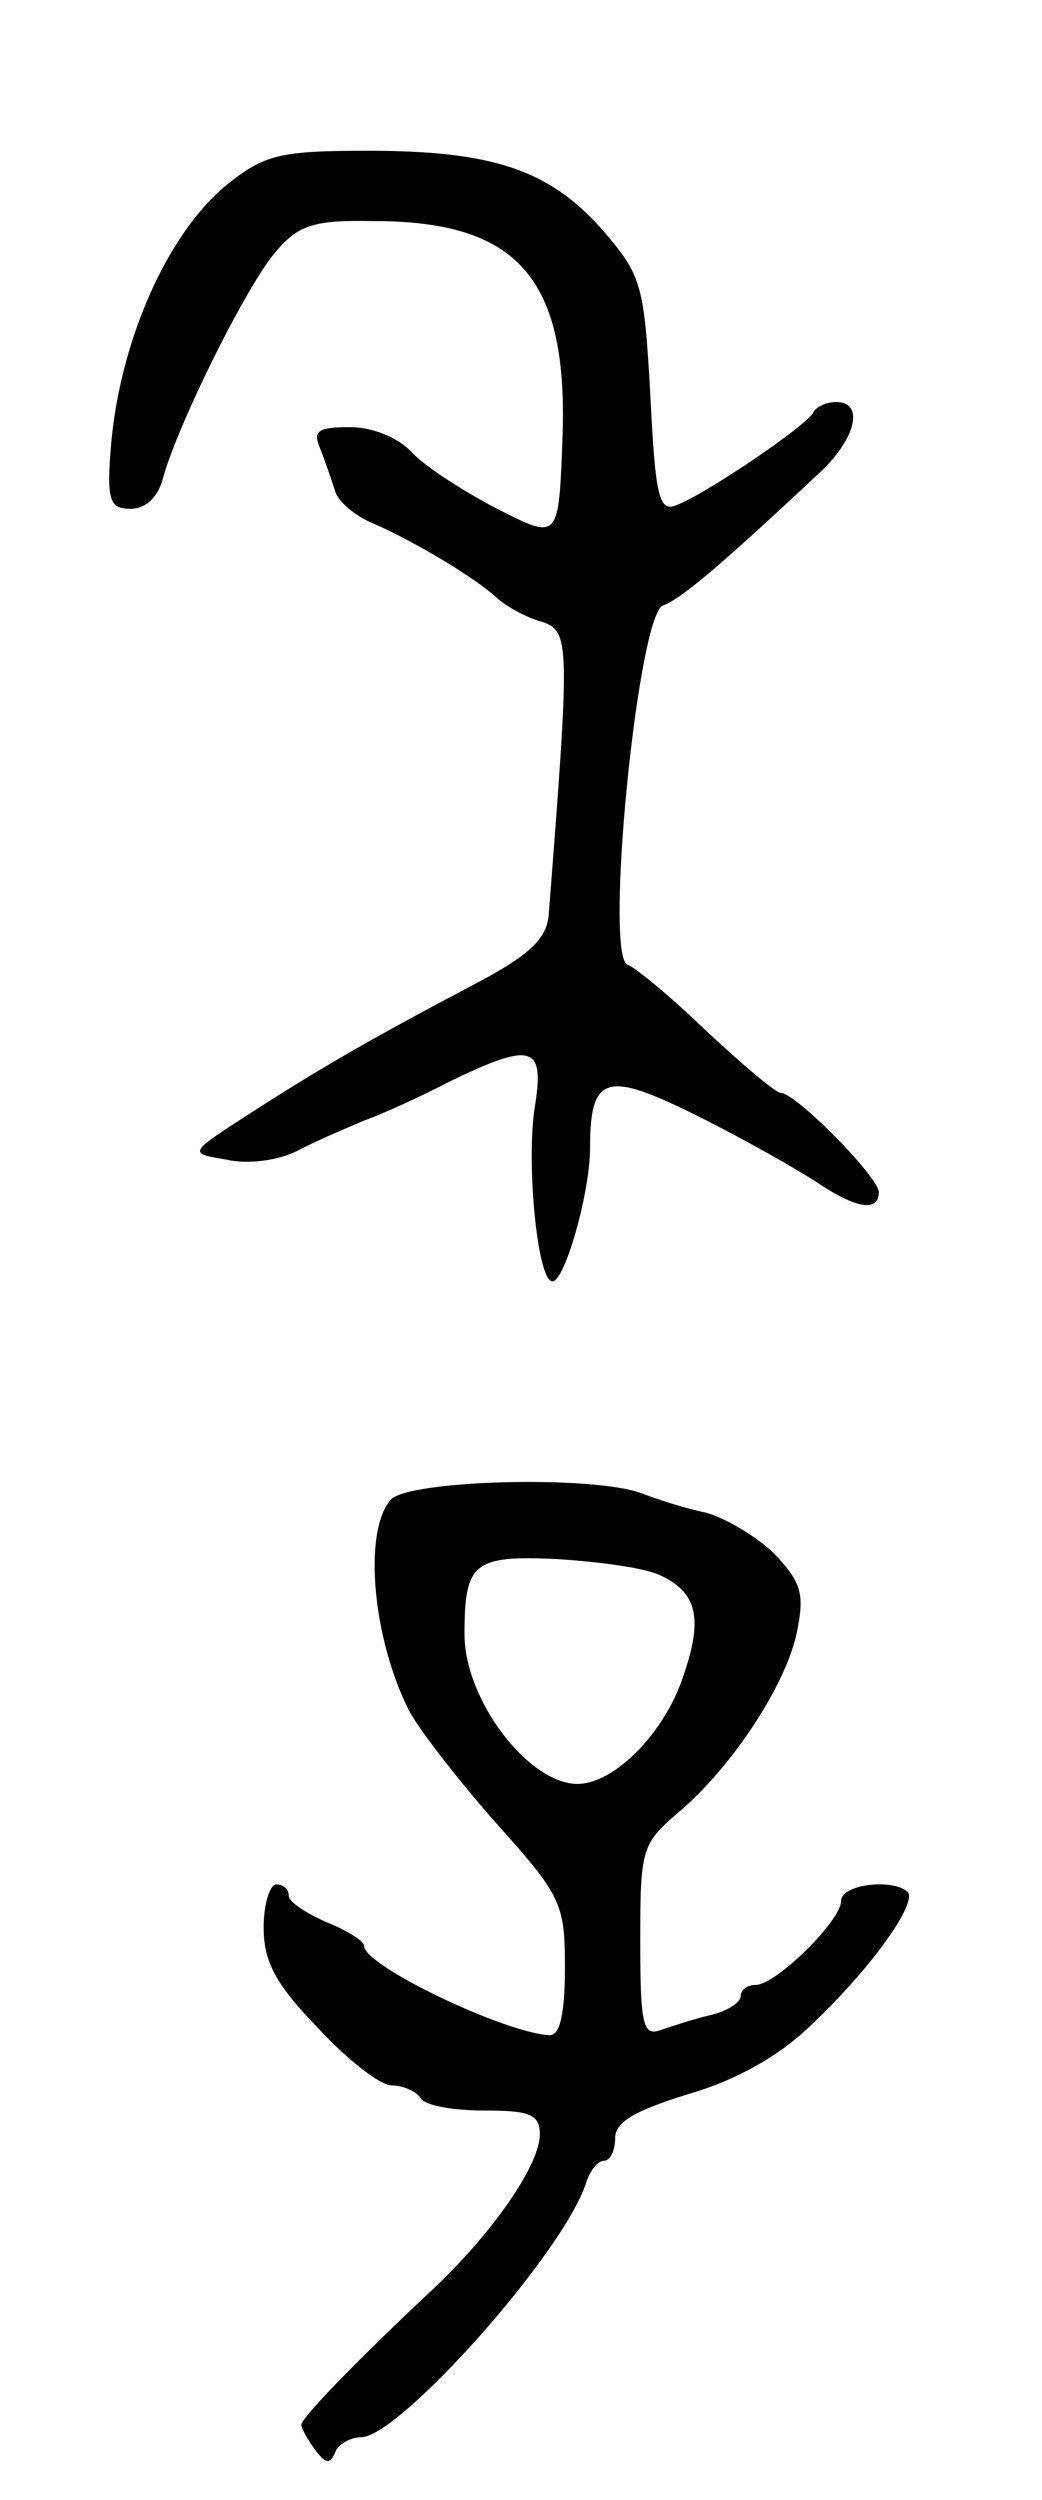 <svg version="1.0" xmlns="http://www.w3.org/2000/svg"
 width="83pt" height="199pt" viewBox="0 0 83 199"
 preserveAspectRatio="xMidYMid meet">
<g transform="translate(0,199) scale(0.1,-0.1)"
fill="#000000" stroke="none">
<path d="M182 1844 c-49 -39 -88 -128 -94 -214 -3 -39 0 -45 16 -45 12 0 22 9
26 25 12 43 67 154 90 180 18 21 30 25 78 24 115 0 155 -46 150 -174 -3 -80
-3 -80 -52 -55 -27 14 -58 34 -68 45 -11 12 -32 20 -49 20 -26 0 -30 -3 -24
-17 4 -10 9 -25 12 -34 2 -8 16 -20 31 -26 32 -14 81 -43 99 -60 7 -6 23 -15
35 -18 22 -8 22 -16 5 -234 -2 -19 -16 -32 -62 -56 -72 -38 -115 -62 -177
-102 -48 -31 -48 -31 -18 -36 17 -4 41 -1 57 7 15 8 39 18 53 24 14 5 45 19
68 31 66 32 76 29 68 -20 -7 -44 2 -139 14 -139 10 0 30 71 30 106 0 59 13 62
87 25 38 -19 80 -43 95 -53 30 -20 48 -23 48 -7 0 12 -66 79 -78 79 -4 0 -30
22 -59 49 -28 27 -57 51 -63 53 -19 6 8 278 28 286 14 5 44 30 123 104 31 28
38 58 15 58 -8 0 -16 -4 -18 -8 -4 -10 -87 -66 -109 -74 -14 -6 -17 6 -21 88
-5 89 -7 95 -39 132 -42 47 -87 62 -186 62 -69 0 -82 -3 -111 -26z"/>
<path d="M311 796 c-22 -26 -14 -111 15 -168 8 -15 39 -55 69 -89 52 -58 55
-64 55 -115 0 -37 -4 -54 -12 -54 -34 1 -148 55 -148 71 0 4 -13 12 -30 19
-16 7 -30 16 -30 21 0 5 -4 9 -10 9 -5 0 -10 -16 -10 -34 0 -27 9 -45 43 -80
24 -26 50 -46 59 -46 9 0 20 -5 23 -10 3 -6 26 -10 51 -10 36 0 44 -3 44 -19
0 -24 -37 -78 -86 -124 -61 -57 -104 -102 -104 -107 0 -3 5 -12 11 -20 8 -11
12 -12 16 -2 2 6 12 12 21 12 31 1 162 148 179 203 3 9 9 17 14 17 5 0 9 8 9
18 0 13 16 22 58 35 38 11 72 30 97 54 48 45 86 98 78 107 -12 11 -53 6 -53
-7 0 -16 -52 -67 -68 -67 -7 0 -12 -4 -12 -9 0 -5 -11 -12 -24 -15 -13 -3 -31
-9 -40 -12 -14 -5 -16 5 -16 71 0 73 1 77 30 102 43 36 87 103 95 145 6 30 3
39 -19 62 -15 14 -39 28 -54 32 -15 3 -37 10 -50 15 -38 15 -188 11 -201 -5z
m215 -60 c30 -14 34 -35 18 -81 -15 -45 -55 -85 -84 -85 -39 0 -90 67 -90 119
0 57 7 63 73 60 33 -2 71 -7 83 -13z"/>
</g>
</svg>
